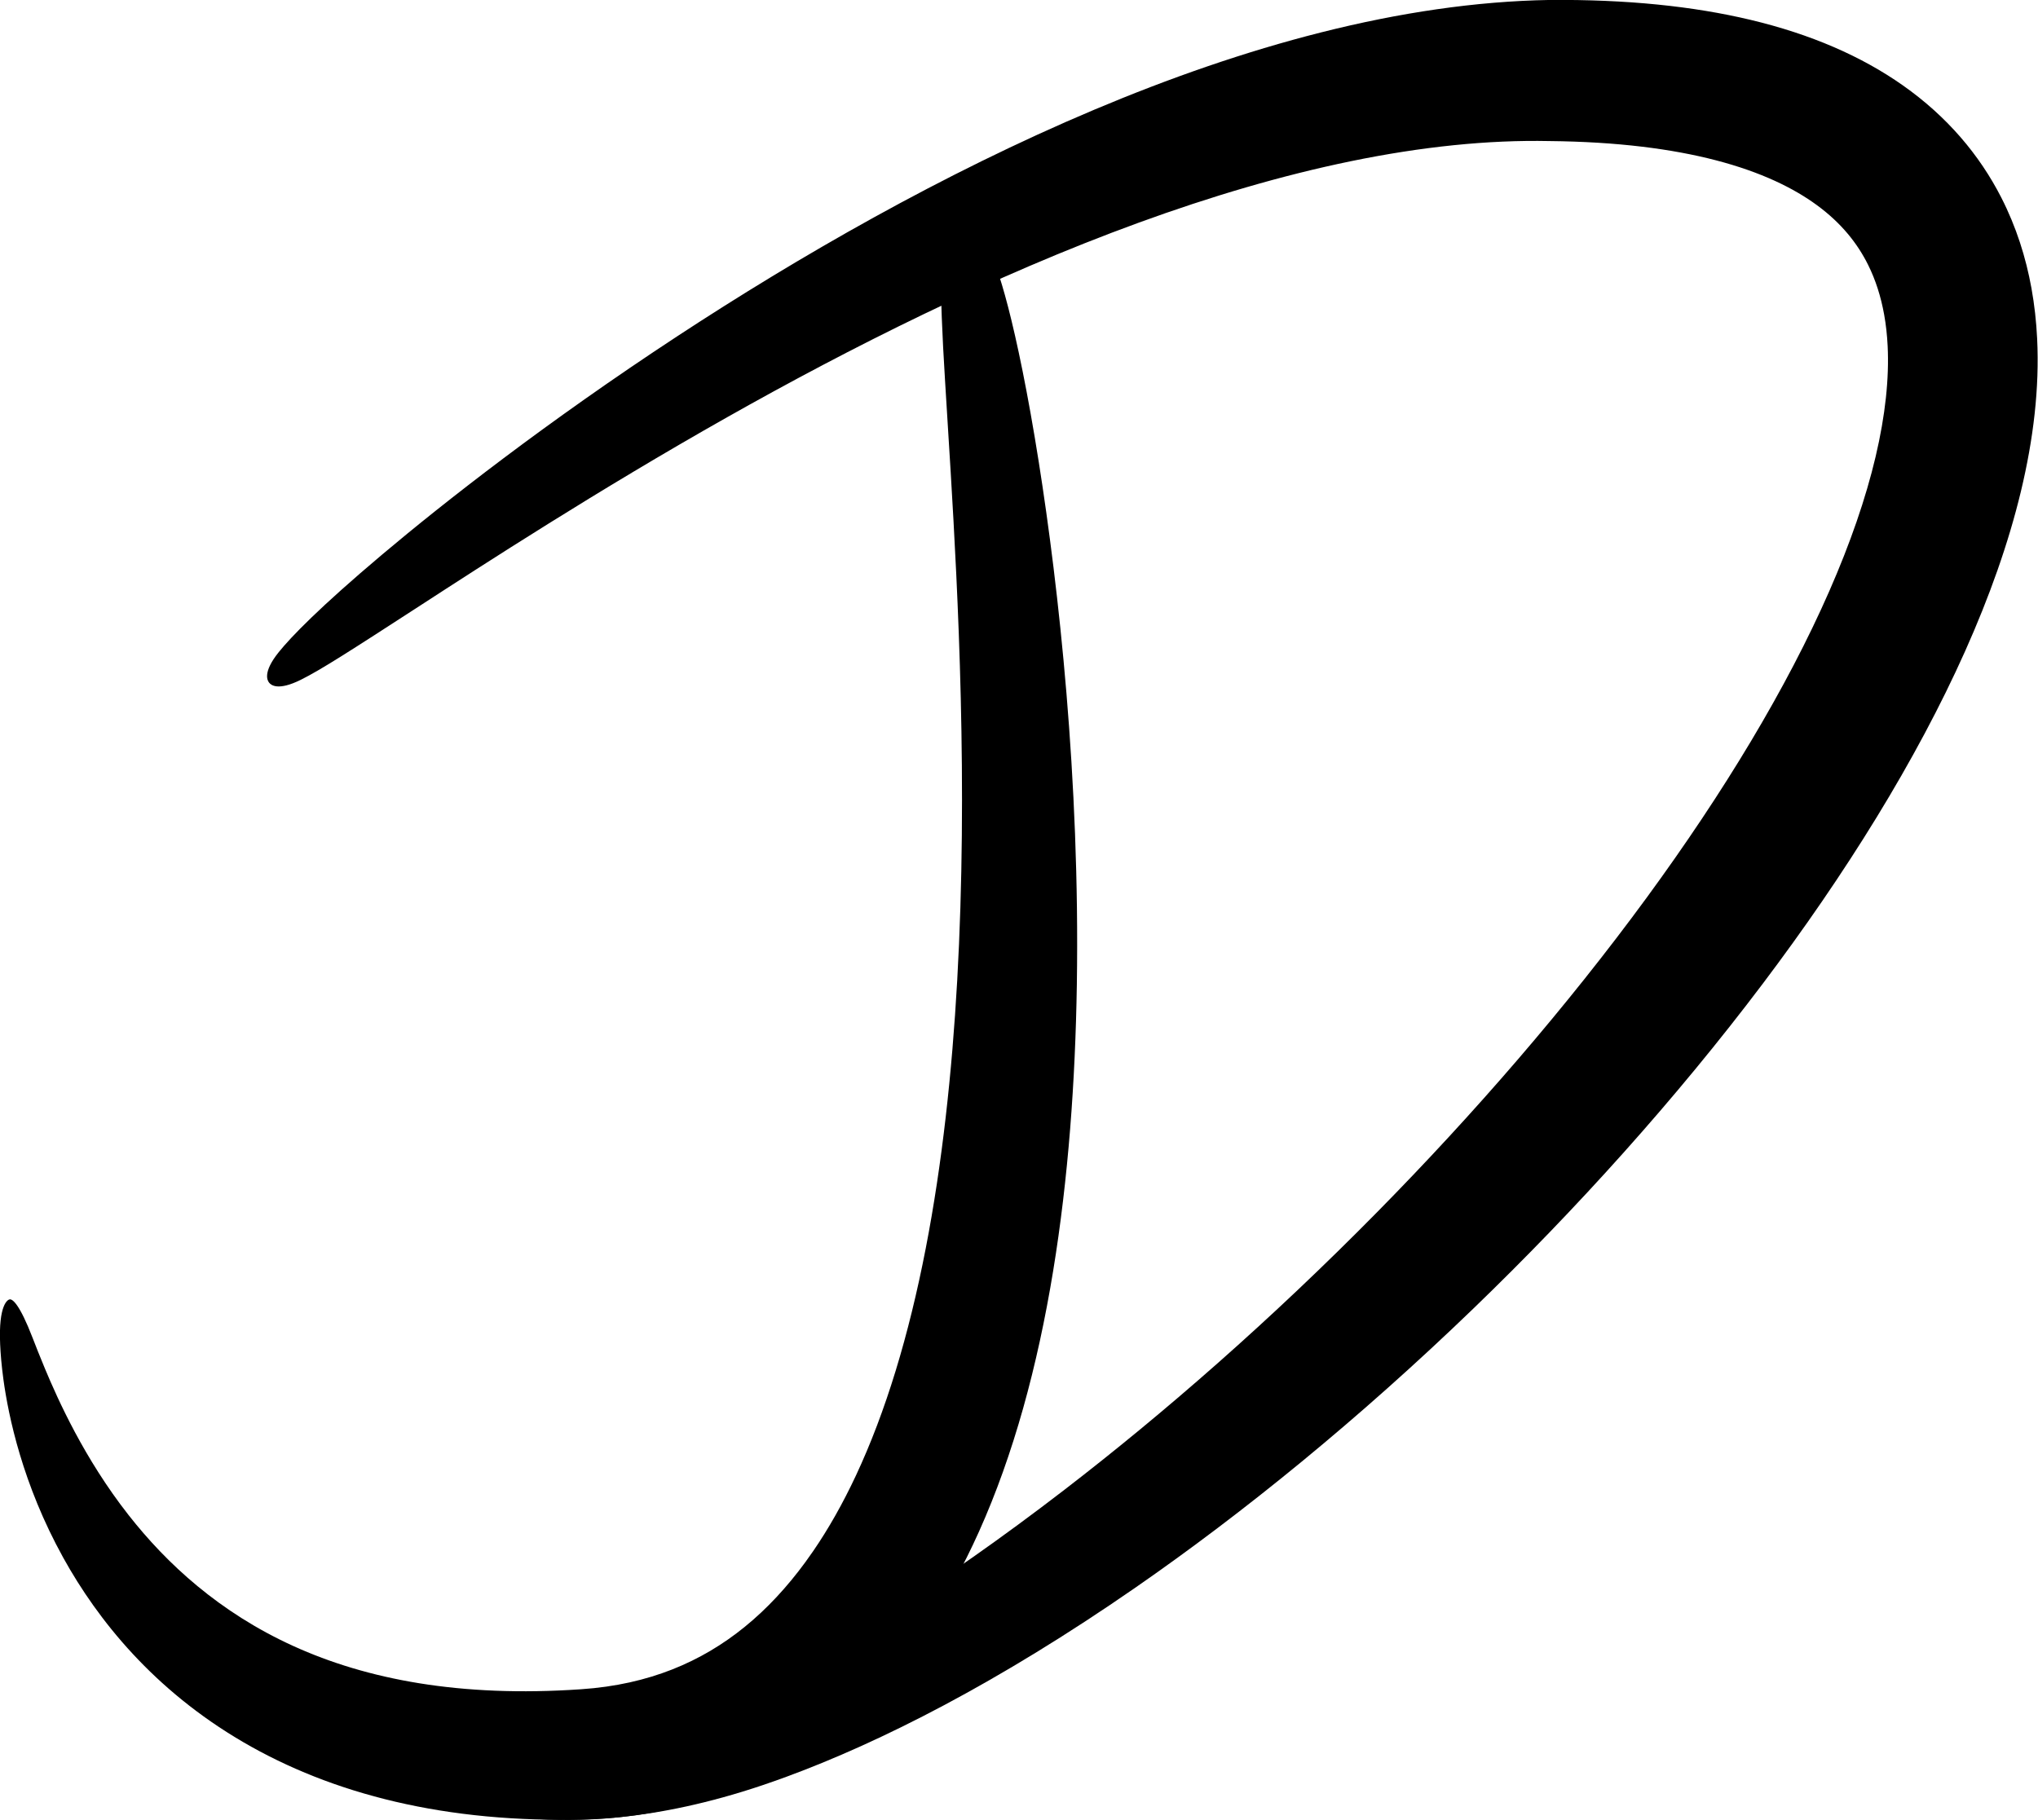 <?xml version="1.0" encoding="UTF-8" standalone="no"?>
<!-- Created with Inkscape (http://www.inkscape.org/) -->

<svg
   width="1000"
   height="893.255"
   viewBox="0 0 1000 893.255"
   version="1.1"
   id="SVGRoot"
   sodipodi:docname="Plain.svg"
   xml:space="preserve"
   inkscape:version="1.2.1 (9c6d41e410, 2022-07-14)"
   xmlns:inkscape="http://www.inkscape.org/namespaces/inkscape"
   xmlns:sodipodi="http://sodipodi.sourceforge.net/DTD/sodipodi-0.dtd"
   xmlns="http://www.w3.org/2000/svg"
   xmlns:svg="http://www.w3.org/2000/svg"><sodipodi:namedview
     id="namedview137"
     pagecolor="#505050"
     bordercolor="#eeeeee"
     borderopacity="1"
     inkscape:showpageshadow="0"
     inkscape:pageopacity="0"
     inkscape:pagecheckerboard="0"
     inkscape:deskcolor="#505050"
     inkscape:document-units="px"
     showgrid="false"
     inkscape:zoom="0.52724989"
     inkscape:cx="495.96976"
     inkscape:cy="470.3652"
     inkscape:window-width="1920"
     inkscape:window-height="1017"
     inkscape:window-x="1912"
     inkscape:window-y="-8"
     inkscape:window-maximized="1"
     inkscape:current-layer="layer1"
     inkscape:lockguides="false" /><defs
     id="defs132"><inkscape:path-effect
       effect="powerstroke"
       id="path-effect1798"
       is_visible="true"
       lpeversion="1"
       offset_points="0.099,5.586 | 1.228,23.596 | 1.884,13.581"
       not_jump="false"
       sort_points="true"
       interpolator_type="CentripetalCatmullRom"
       interpolator_beta="1"
       start_linecap_type="zerowidth"
       linejoin_type="round"
       miter_limit="4"
       scale_width="1"
       end_linecap_type="zerowidth" /><inkscape:path-effect
       effect="powerstroke"
       id="path-effect1796"
       is_visible="true"
       lpeversion="1"
       offset_points="0.062,6.955 | 0.803,21.498 | 1.818,5.225"
       not_jump="false"
       sort_points="true"
       interpolator_type="CentripetalCatmullRom"
       interpolator_beta="0"
       start_linecap_type="zerowidth"
       linejoin_type="round"
       miter_limit="4"
       scale_width="1"
       end_linecap_type="zerowidth" /><inkscape:path-effect
       effect="skeletal"
       id="path-effect1794"
       is_visible="true"
       lpeversion="1"
       pattern="M 0,0 H 1"
       copytype="single_stretched"
       prop_scale="50"
       scale_y_rel="false"
       spacing="3.3"
       normal_offset="0"
       tang_offset="0"
       prop_units="false"
       vertical_pattern="false"
       hide_knot="false"
       fuse_tolerance="1.1" /></defs><g
     inkscape:label="Layer 1"
     inkscape:groupmode="layer"
     id="layer1"
     transform="translate(1.7014013e-5)"><g
       id="g1373"
       transform="matrix(1.556,0,0,1.556,-243.513,-290.933)"
       style="stroke-width:38.555;stroke-dasharray:none"><path
         style="fill-rule:nonzero;stroke:none;stroke-width:38.555;stroke-linecap:round;stroke-linejoin:round;stroke-dasharray:none;stroke-dashoffset:0;stroke-opacity:1"
         d="m 460.005,260.758 c -1.028,0.188 -4.834,1.05 -5.968,6.304 -0.717,3.323 -0.966,8.945 -0.56,19.914 0.447,12.065 1.416,25.614 2.814,48.856 2.268,37.715 5.526,98.897 2.063,160.366 -1.634,29.005 -4.728,57.723 -9.922,84.5 -5.343,27.543 -12.639,51.64 -22.023,71.673 -4.168,8.899 -8.658,16.801 -13.429,23.763 -0.834,1.217 -1.684,2.416 -2.55,3.597 -5.658,7.713 -11.994,14.613 -19.141,20.412 -6.728,5.46 -14.288,10.038 -22.896,13.418 -8.26,3.244 -17.741,5.485 -28.725,6.217 -38.125,2.619 -67.548,-3.128 -90.655,-13.636 -23.348,-10.617 -39.936,-25.976 -51.97,-41.313 -13.997,-17.84 -22.277,-36.405 -26.389,-46.228 -1.598,-3.818 -2.959,-7.3 -3.868,-9.654 -4.151,-10.75 -6.326,-12.218 -7.194,-12.149 v 0 c -0.638,0.051 -3.618,1.644 -3.042,14.248 0.128,2.803 0.411,6.523 1.033,11.056 1.566,11.409 5.992,32.955 18.874,56.2 10.938,19.738 28.574,41.689 56.661,58.097 28.058,16.391 63.982,25.729 108.502,24.418 15.084,-0.508 28.914,-3.208 41.536,-7.772 13.157,-4.757 24.726,-11.44 34.84,-19.41 10.68,-8.416 19.639,-18.183 27.173,-28.531 1.153,-1.584 2.274,-3.183 3.363,-4.794 6.223,-9.206 11.759,-19.297 16.652,-30.181 10.938,-24.331 18.499,-52.263 23.418,-82.273 4.796,-29.26 7.002,-60.03 7.474,-90.323 1.011,-64.948 -5.747,-125.203 -11.991,-164.742 -3.486,-22.075 -6.937,-38.359 -9.66,-48.898 -2.769,-10.716 -4.937,-16.231 -6.673,-19.138 -2.816,-4.716 -6.741,-4.185 -7.75,-4.001 z"
         id="path500"
         sodipodi:nodetypes="csc"
         inkscape:path-effect="#path-effect1796"
         inkscape:original-d="m 460.00507,260.75848 c 0,0 85.68278,469.7773 -119.35991,479.54124 C 171.6637,748.34646 159.5936,596.79959 159.5936,596.79959" /><path
         style="fill-rule:nonzero;stroke:none;stroke-width:38.555;stroke-linecap:round;stroke-linejoin:round;stroke-dasharray:none;stroke-opacity:1"
         d="m 241.402,402.337 c 0.564,0.671 2.701,2.661 10.023,-0.988 6.245,-3.113 15.039,-8.759 37.642,-23.417 19.774,-12.824 55.905,-36.307 96.718,-59.35 38.511,-21.743 83.597,-44.537 129.808,-61.375 22.751,-8.29 45.17,-14.915 66.85,-19.375 22.463,-4.621 43.382,-6.763 62.637,-6.364 21.565,0.209 38.798,2.497 52.48,6.054 14.348,3.73 24.595,8.801 31.934,14.19 7.753,5.693 12.774,12.107 16.097,18.787 2.391,4.806 4.054,10.06 5.071,15.73 0.555,3.091 0.927,6.382 1.098,9.884 0.494,10.103 -0.693,21.753 -3.801,34.924 -3.083,13.063 -7.966,27.243 -14.582,42.335 -13.412,30.597 -33.331,63.562 -57.543,96.645 -25.392,34.695 -54.67,68.4 -84.868,99.074 -33.793,34.326 -67.637,63.774 -98.801,87.765 -39.957,30.76 -73.359,50.968 -99.072,64.642 -2.303,1.225 -4.539,2.394 -6.708,3.513 -14.794,7.629 -27.512,13.699 -38.675,18.541 -19.859,8.613 -34.065,12.967 -42.58,14.449 8.337,1.451 23.802,4.492 46.821,2.123 12.951,-1.333 28.009,-4.356 44.962,-10.074 2.486,-0.839 5.042,-1.74 7.67,-2.707 29.364,-10.81 66.565,-29.55 110.056,-59.692 33.909,-23.501 70.357,-53.086 106.55,-88.017 32.318,-31.191 63.771,-66.034 91.218,-102.432 26.076,-34.579 48.358,-70.34 63.789,-104.862 7.641,-17.095 13.651,-33.993 17.587,-50.38 3.959,-16.483 5.873,-32.668 5.12,-48.144 -0.263,-5.403 -0.852,-10.729 -1.796,-15.955 -1.734,-9.6 -4.77,-19.307 -9.546,-28.637 -6.833,-13.348 -16.983,-25.459 -31.033,-35.341 -13.031,-9.166 -28.976,-16.111 -48.001,-20.645 -18.069,-4.306 -39.095,-6.48 -63.446,-6.273 -23.202,0.398 -47.325,4.004 -71.993,10.232 -23.82,6.015 -47.831,14.394 -71.518,24.379 -47.995,20.232 -93.616,46.615 -131.404,71.396 -41.325,27.101 -73.768,52.566 -93.065,68.833 -19.984,16.846 -28.857,26.087 -32.694,30.852 -5.215,6.476 -3.532,9.054 -3.005,9.681 z"
         id="path1369"
         sodipodi:nodetypes="csc"
         inkscape:path-effect="#path-effect1798"
         inkscape:original-d="m 241.40208,402.3368 c 0,0 229.6361,-193.12166 403.67793,-193.12166 359.95589,0 -115.86525,548.78436 -339.94987,548.78436" /></g></g></svg>
